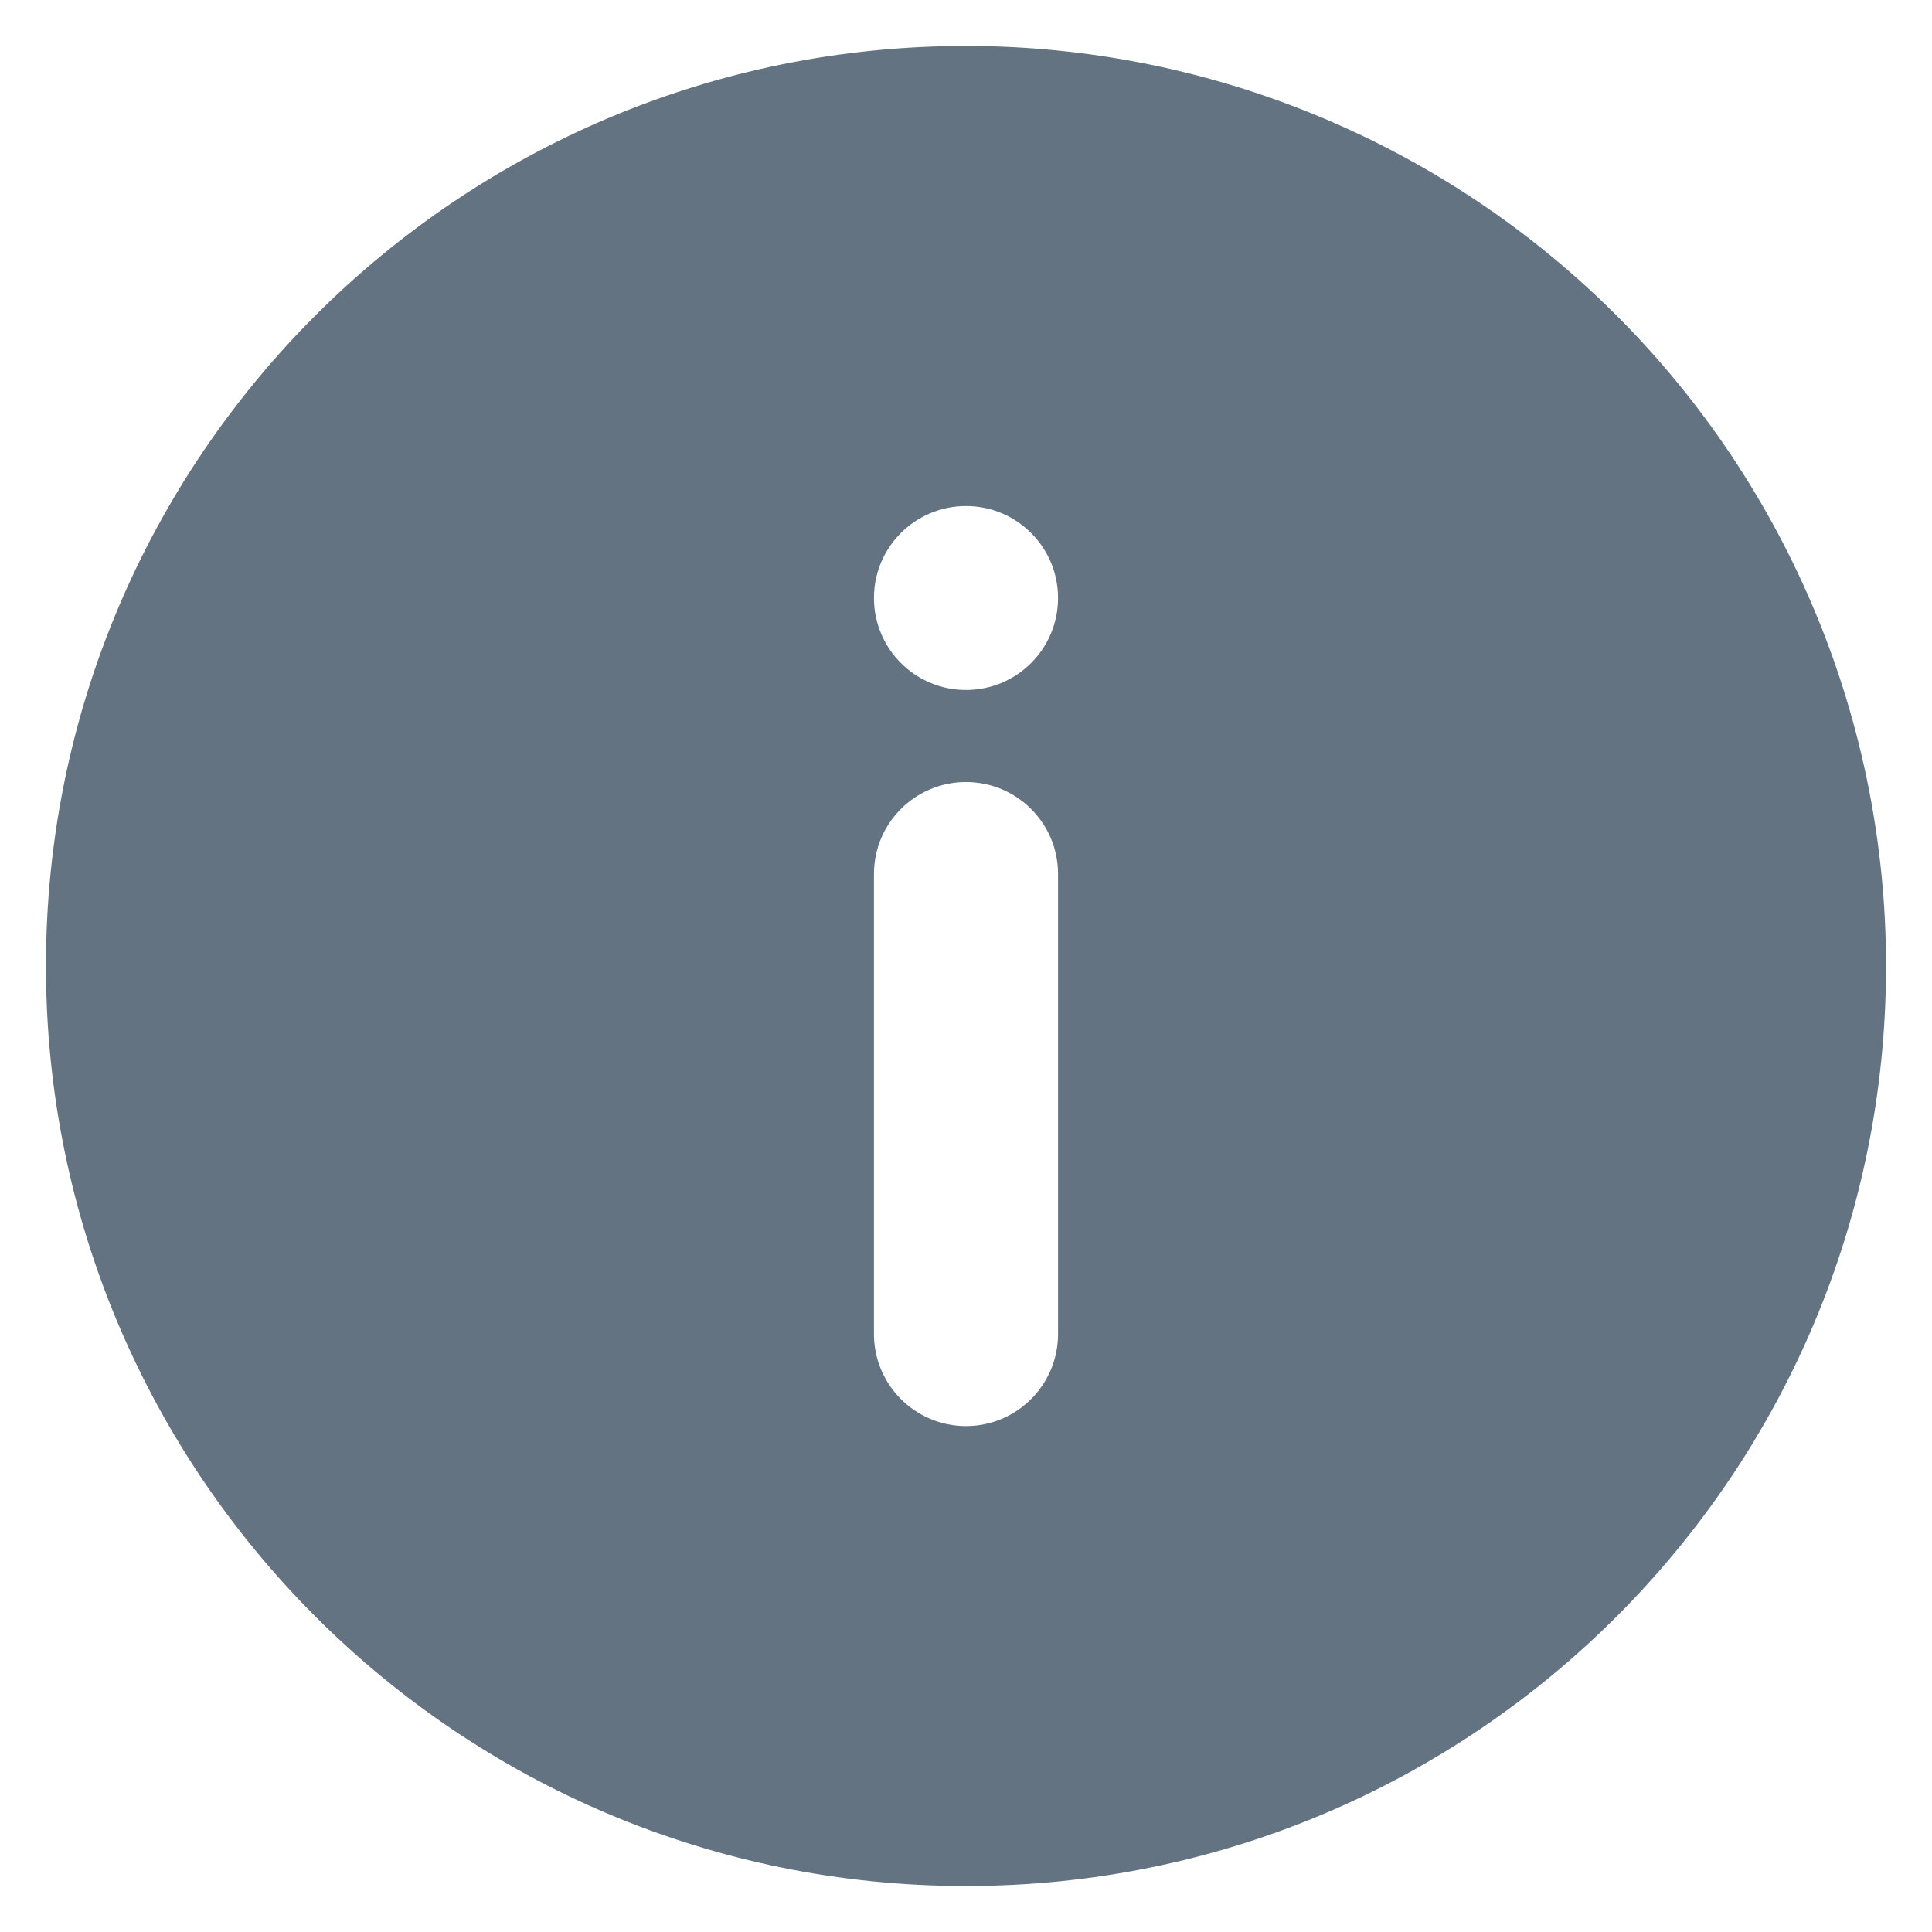<svg width="14" height="14" viewBox="0 0 14 14" fill="none" xmlns="http://www.w3.org/2000/svg">
<path fill-rule="evenodd" clip-rule="evenodd" d="M7 0.333C3.318 0.333 0.333 3.318 0.333 7C0.333 10.682 3.318 13.667 7 13.667C10.682 13.667 13.667 10.682 13.667 7C13.667 5.232 12.964 3.536 11.714 2.286C10.464 1.036 8.768 0.333 7 0.333ZM7.667 9.667C7.667 10.035 7.368 10.334 7 10.334C6.632 10.334 6.333 10.035 6.333 9.667V6.333C6.333 5.965 6.632 5.667 7 5.667C7.368 5.667 7.667 5.965 7.667 6.333V9.667ZM6.333 4.333C6.333 4.702 6.632 5 7 5C7.368 5 7.667 4.702 7.667 4.333C7.667 3.965 7.368 3.667 7 3.667C6.632 3.667 6.333 3.965 6.333 4.333Z" fill="#637381"/>
</svg>
